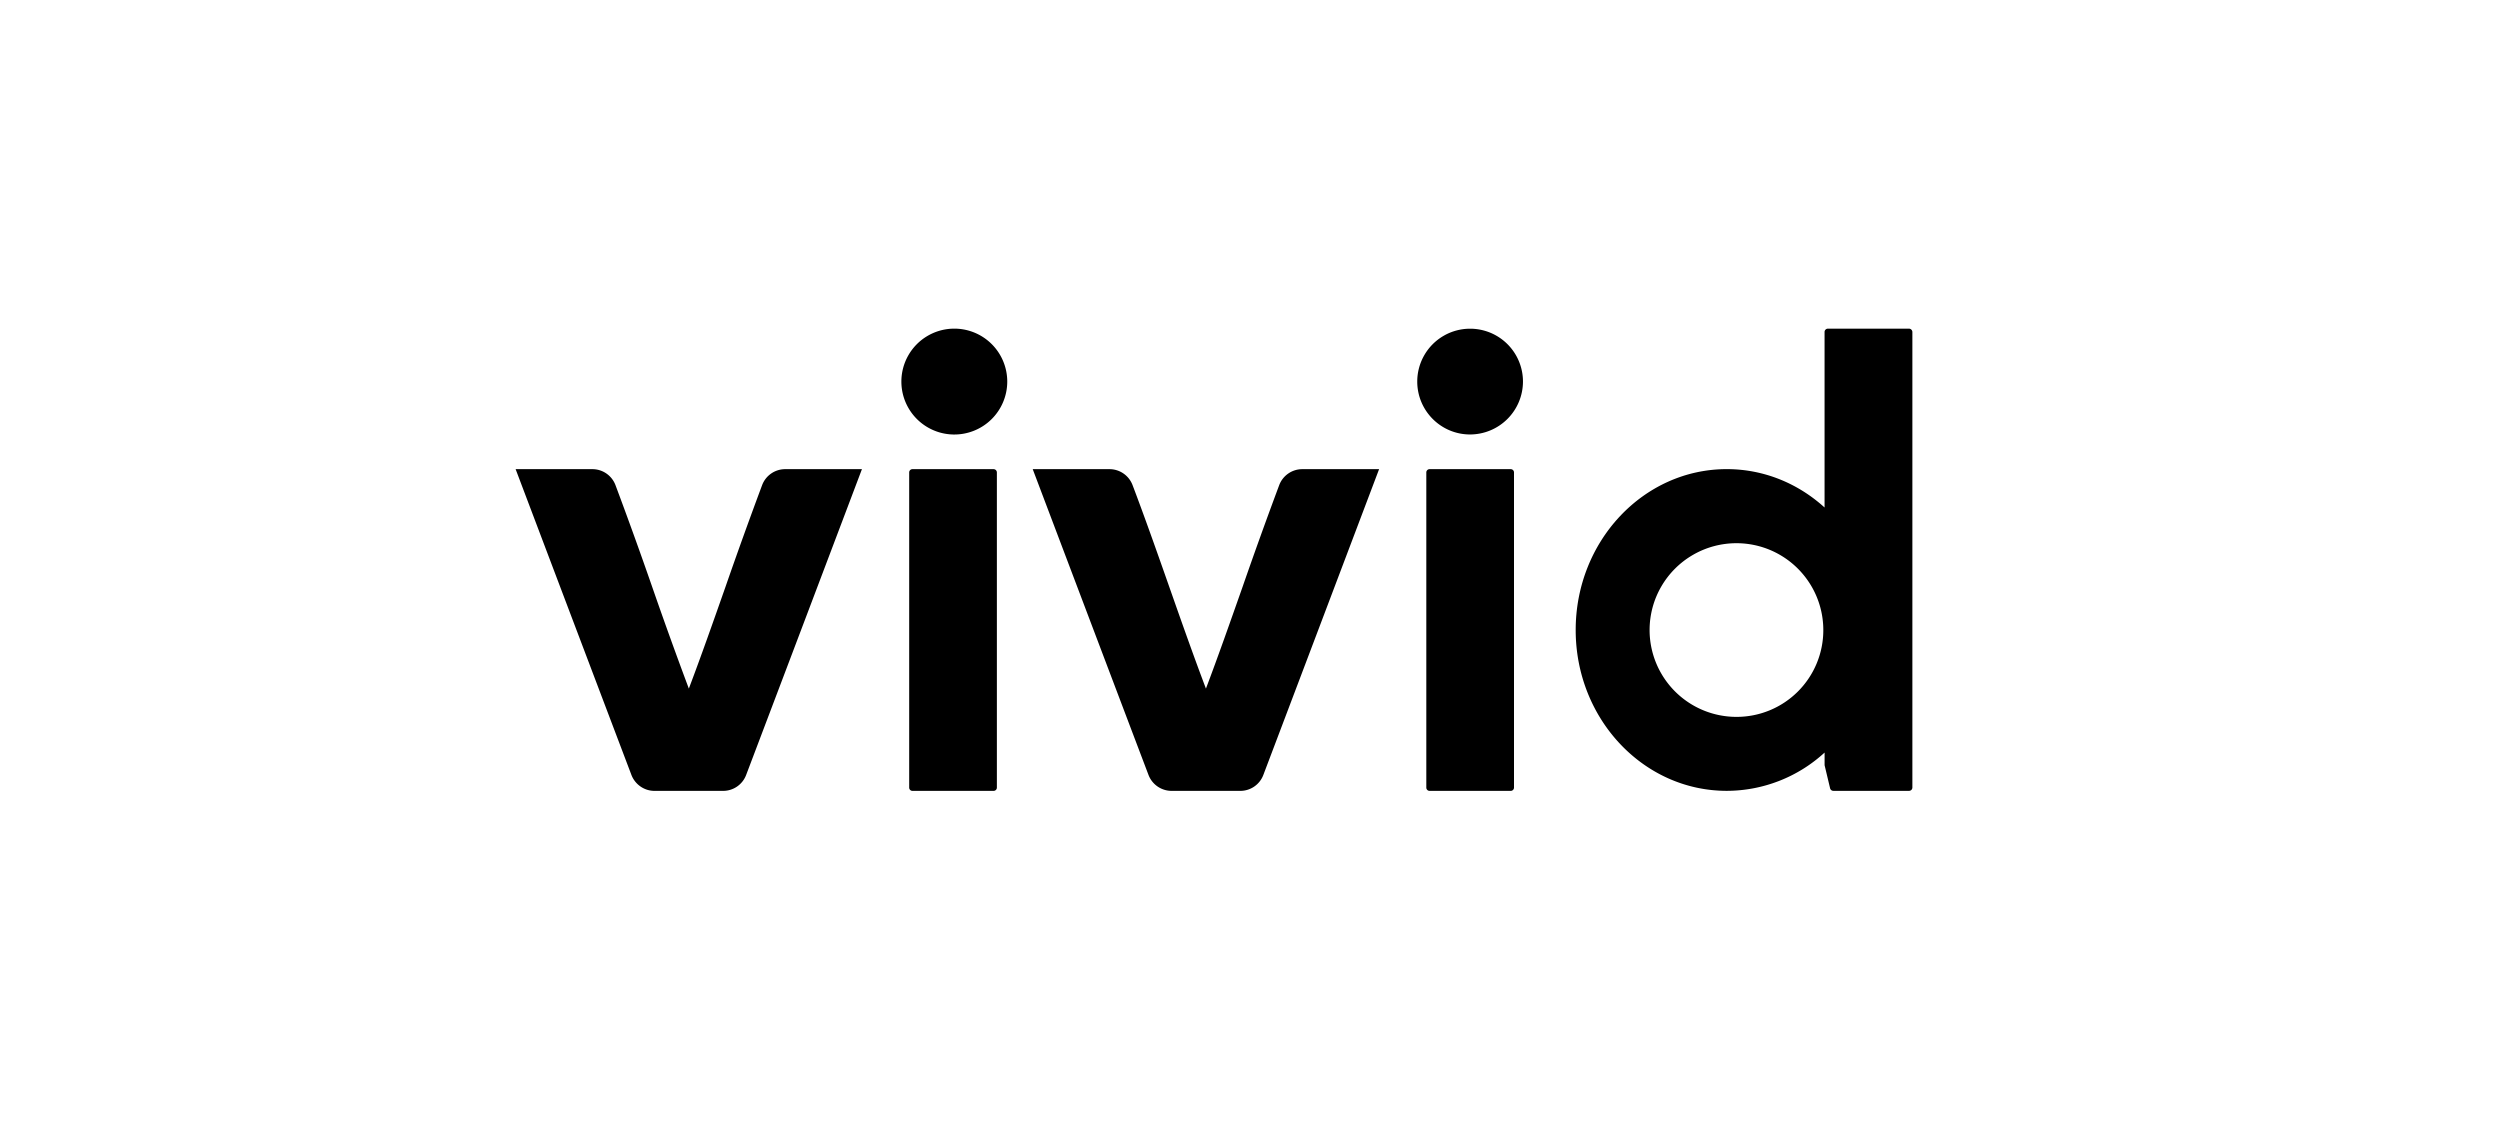 <svg xmlns="http://www.w3.org/2000/svg" width="80" height="36" viewBox="0 0 80 36"><g fill="currentColor" fill-rule="evenodd" transform="translate(16.5 10.5)"><path fill-rule="nonzero" d="M13.997.017a1.694 1.694 0 1 1 0 3.387 1.694 1.694 0 0 1 0-3.387zm-1.299 4.496h2.595c.06 0 .107.047.107.107v10.084a.105.105 0 0 1-.104.104h-2.598a.105.105 0 0 1-.104-.104V4.617c0-.057.047-.104.104-.104zm-1.615 0H8.627a.789.789 0 0 0-.738.508 150.41 150.41 0 0 0-1.172 3.254c-.39 1.11-.782 2.224-1.174 3.26a143.37 143.37 0 0 1-1.175-3.26 142.504 142.504 0 0 0-1.174-3.254.789.789 0 0 0-.738-.508H0c1.236 3.267 2.469 6.524 3.705 9.784.117.306.41.511.738.511H6.64a.787.787 0 0 0 .737-.51c1.236-3.26 2.47-6.518 3.705-9.785z"/><path d="M41.994.017h2.592a.11.11 0 0 1 .11.107V14.7c0 .06-.047.107-.107.107h-2.422a.108.108 0 0 1-.104-.082l-.176-.738v-.405a4.645 4.645 0 0 1-3.131 1.225c-2.671 0-4.834-2.305-4.834-5.146 0-2.844 2.166-5.149 4.834-5.149 1.194 0 2.287.462 3.13 1.228V.124c0-.06.048-.107.108-.107zM39.068 12.44a2.78 2.78 0 0 1-2.781-2.778 2.779 2.779 0 1 1 5.559 0 2.774 2.774 0 0 1-2.778 2.778z"/><path fill-rule="nonzero" d="M29.246 4.513h2.598c.057 0 .104.047.104.104v10.087a.105.105 0 0 1-.104.104h-2.598a.105.105 0 0 1-.104-.104V4.617c0-.057.047-.104.104-.104zm2.989-2.803a1.69 1.69 0 1 0-3.383 0c0 .933.756 1.693 1.69 1.693a1.696 1.696 0 0 0 1.693-1.693zm-7.06 2.803h2.456L25.65 9.748l-1.723 4.55a.787.787 0 0 1-.737.51h-2.2a.792.792 0 0 1-.738-.51c-1.236-3.26-2.469-6.518-3.705-9.785h2.456a.79.79 0 0 1 .738.508c.39 1.027.782 2.139 1.174 3.254.39 1.11.782 2.224 1.175 3.26.392-1.036.783-2.15 1.174-3.26a147.65 147.65 0 0 1 1.172-3.254.79.79 0 0 1 .738-.508z"/></g></svg>
